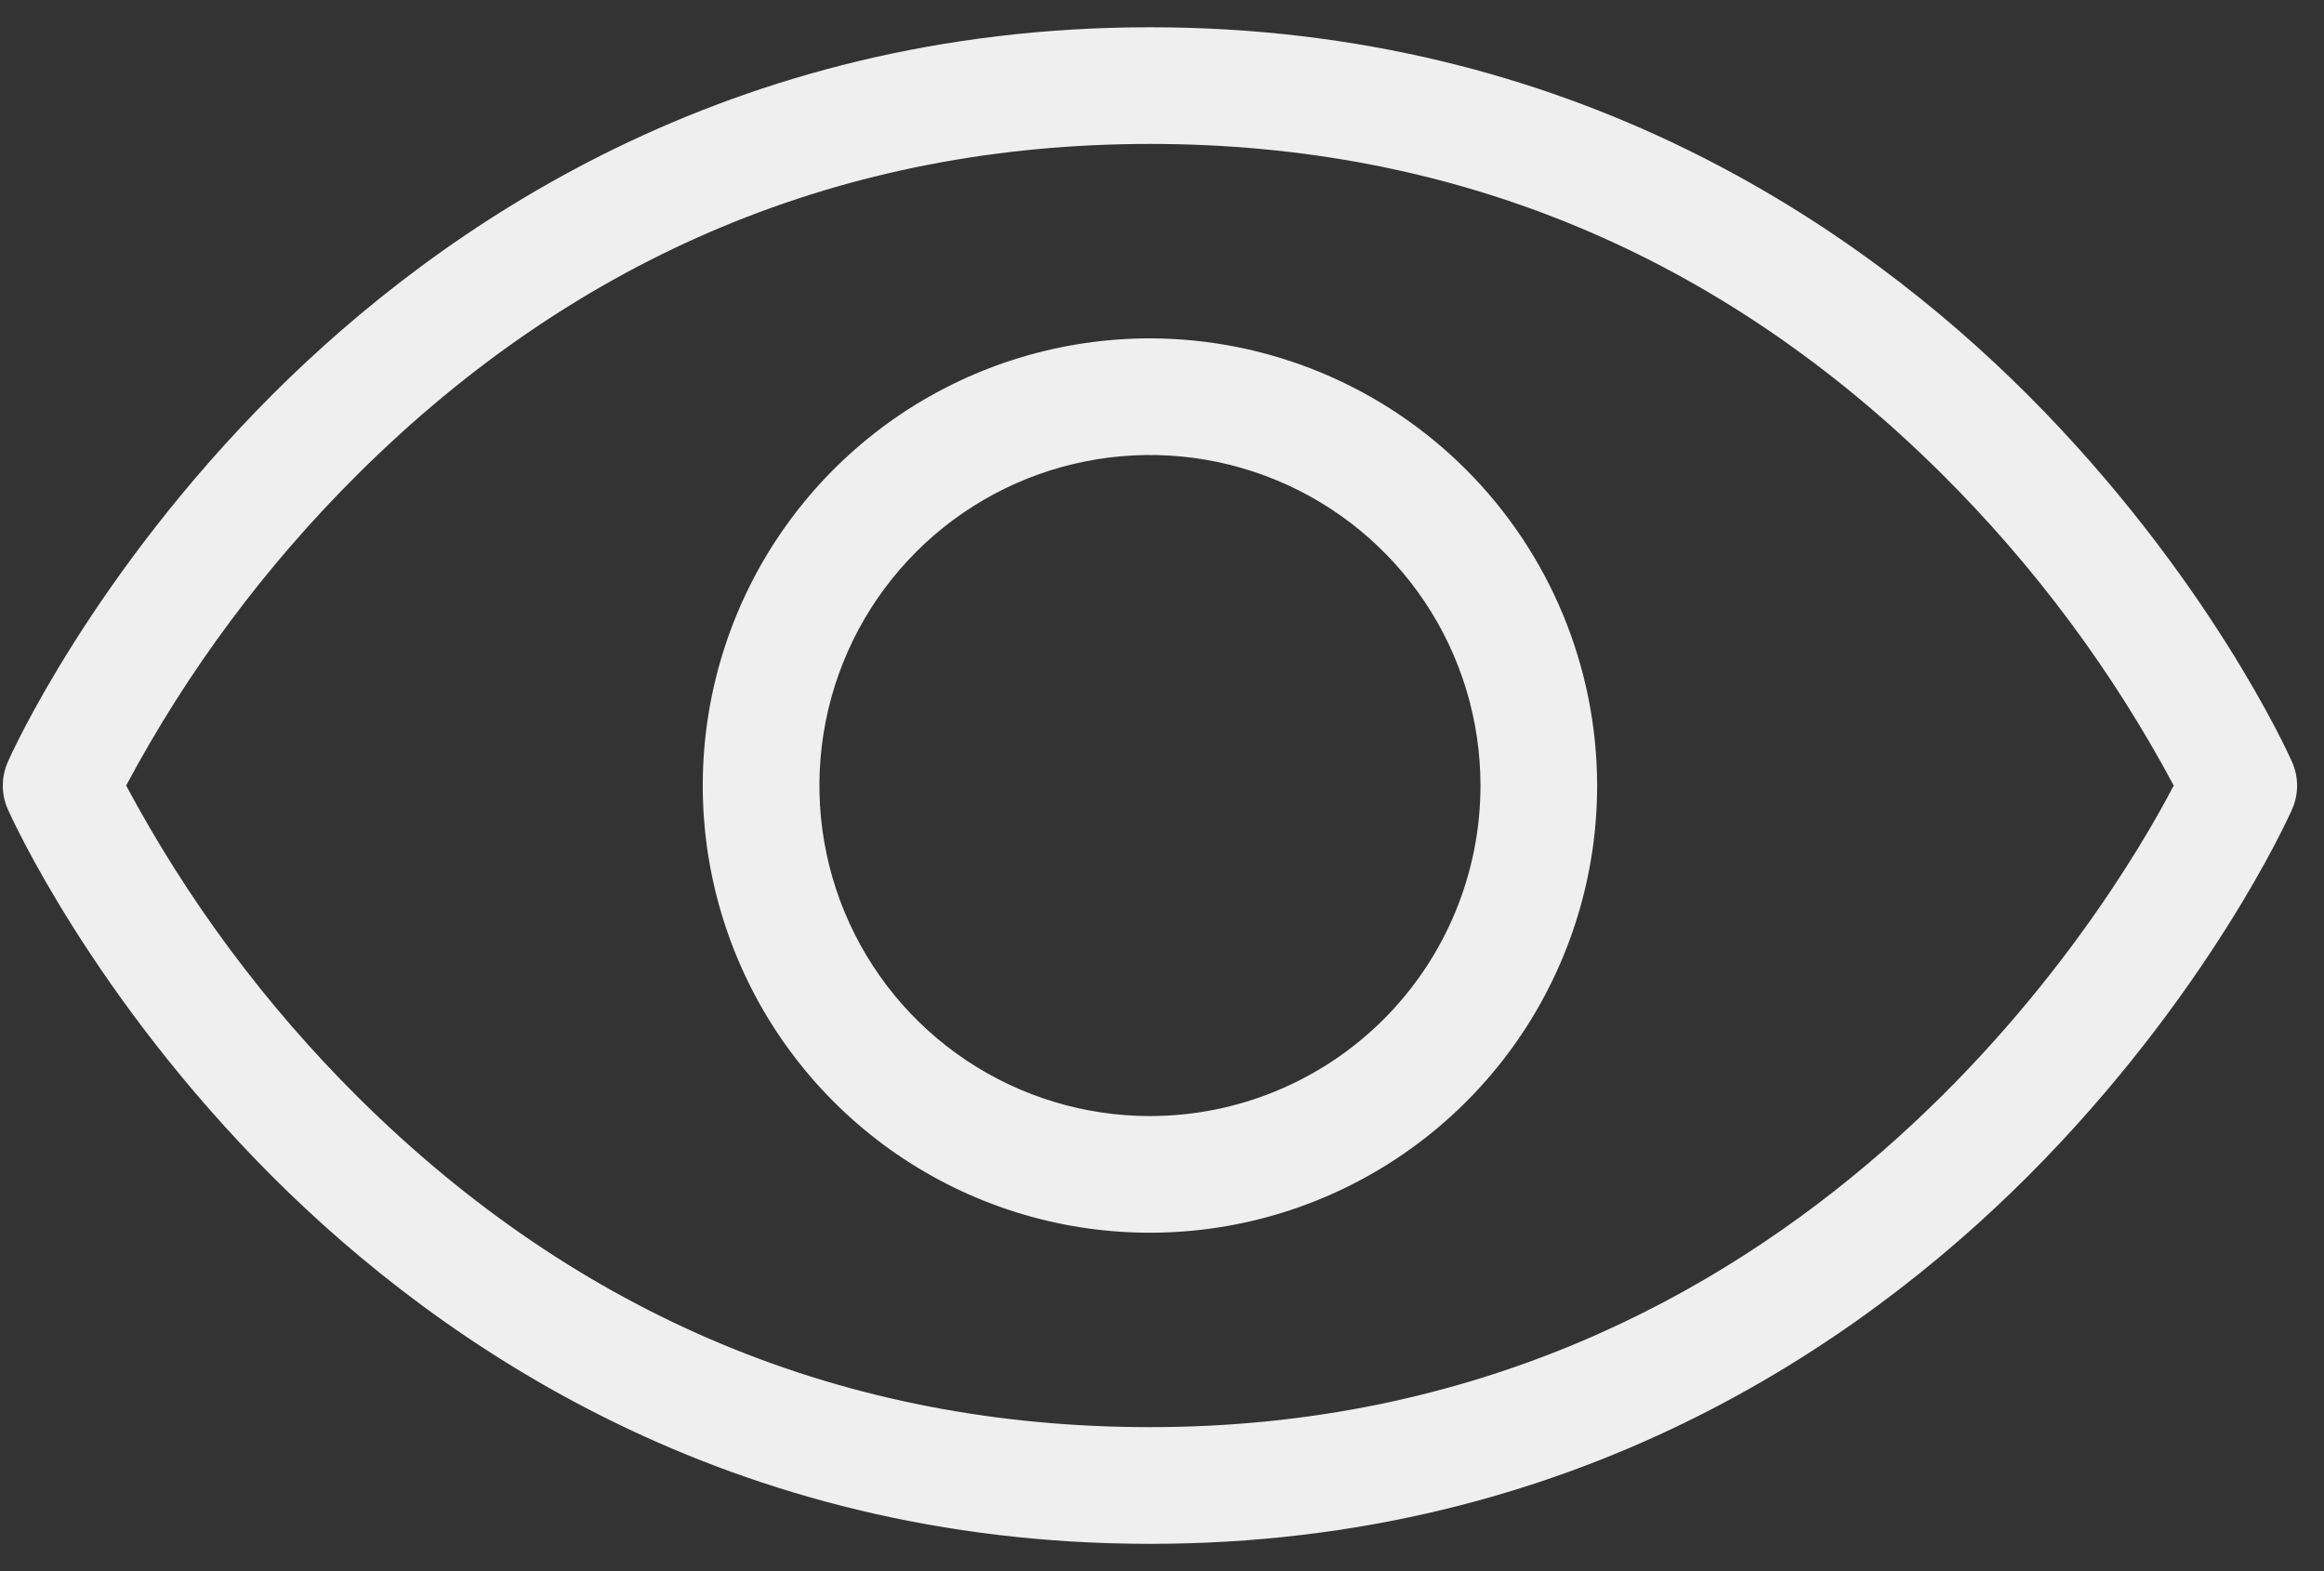 <svg width="71" height="48" viewBox="0 0 71 48" fill="none" xmlns="http://www.w3.org/2000/svg">
<rect x="0" y="0" width="71" height="48" fill="#333333" stroke="none"/>
<path d="M70.024 23.277C69.923 23.046 67.452 17.566 61.934 12.048C56.813 6.933 48.016 0.833 35.132 0.833C22.248 0.833 13.45 6.933 8.33 12.048C2.812 17.566 0.341 23.037 0.24 23.277C0.138 23.506 0.086 23.752 0.086 24.002C0.086 24.252 0.138 24.499 0.24 24.727C0.341 24.956 2.812 30.435 8.33 35.954C13.45 41.068 22.248 47.166 35.132 47.166C48.016 47.166 56.813 41.068 61.934 35.954C67.452 30.435 69.923 24.964 70.024 24.727C70.125 24.499 70.178 24.252 70.178 24.002C70.178 23.752 70.125 23.506 70.024 23.277ZM35.132 43.601C25.812 43.601 17.674 40.21 10.941 33.524C8.118 30.719 5.73 27.509 3.854 23.999C5.729 20.49 8.118 17.281 10.941 14.477C17.674 7.789 25.812 4.397 35.132 4.397C44.452 4.397 52.59 7.789 59.323 14.477C62.146 17.281 64.534 20.49 66.409 23.999C64.517 27.626 55.031 43.601 35.132 43.601ZM35.132 10.337C32.43 10.337 29.788 11.138 27.541 12.639C25.295 14.141 23.544 16.274 22.509 18.771C21.476 21.267 21.205 24.014 21.732 26.665C22.259 29.315 23.56 31.749 25.471 33.66C27.382 35.571 29.816 36.872 32.466 37.399C35.117 37.926 37.864 37.655 40.36 36.621C42.856 35.587 44.99 33.836 46.492 31.59C47.993 29.343 48.794 26.701 48.794 23.999C48.789 20.377 47.348 16.905 44.787 14.344C42.226 11.783 38.754 10.342 35.132 10.337ZM35.132 34.097C33.135 34.097 31.182 33.505 29.521 32.395C27.861 31.286 26.567 29.709 25.802 27.863C25.038 26.018 24.838 23.988 25.228 22.029C25.617 20.07 26.579 18.271 27.991 16.859C29.404 15.446 31.203 14.485 33.162 14.095C35.121 13.705 37.151 13.905 38.996 14.67C40.841 15.434 42.419 16.728 43.528 18.389C44.638 20.049 45.23 22.002 45.23 23.999C45.23 26.677 44.166 29.246 42.272 31.14C40.379 33.033 37.81 34.097 35.132 34.097Z" fill="#F0EFEF"/>
</svg>
